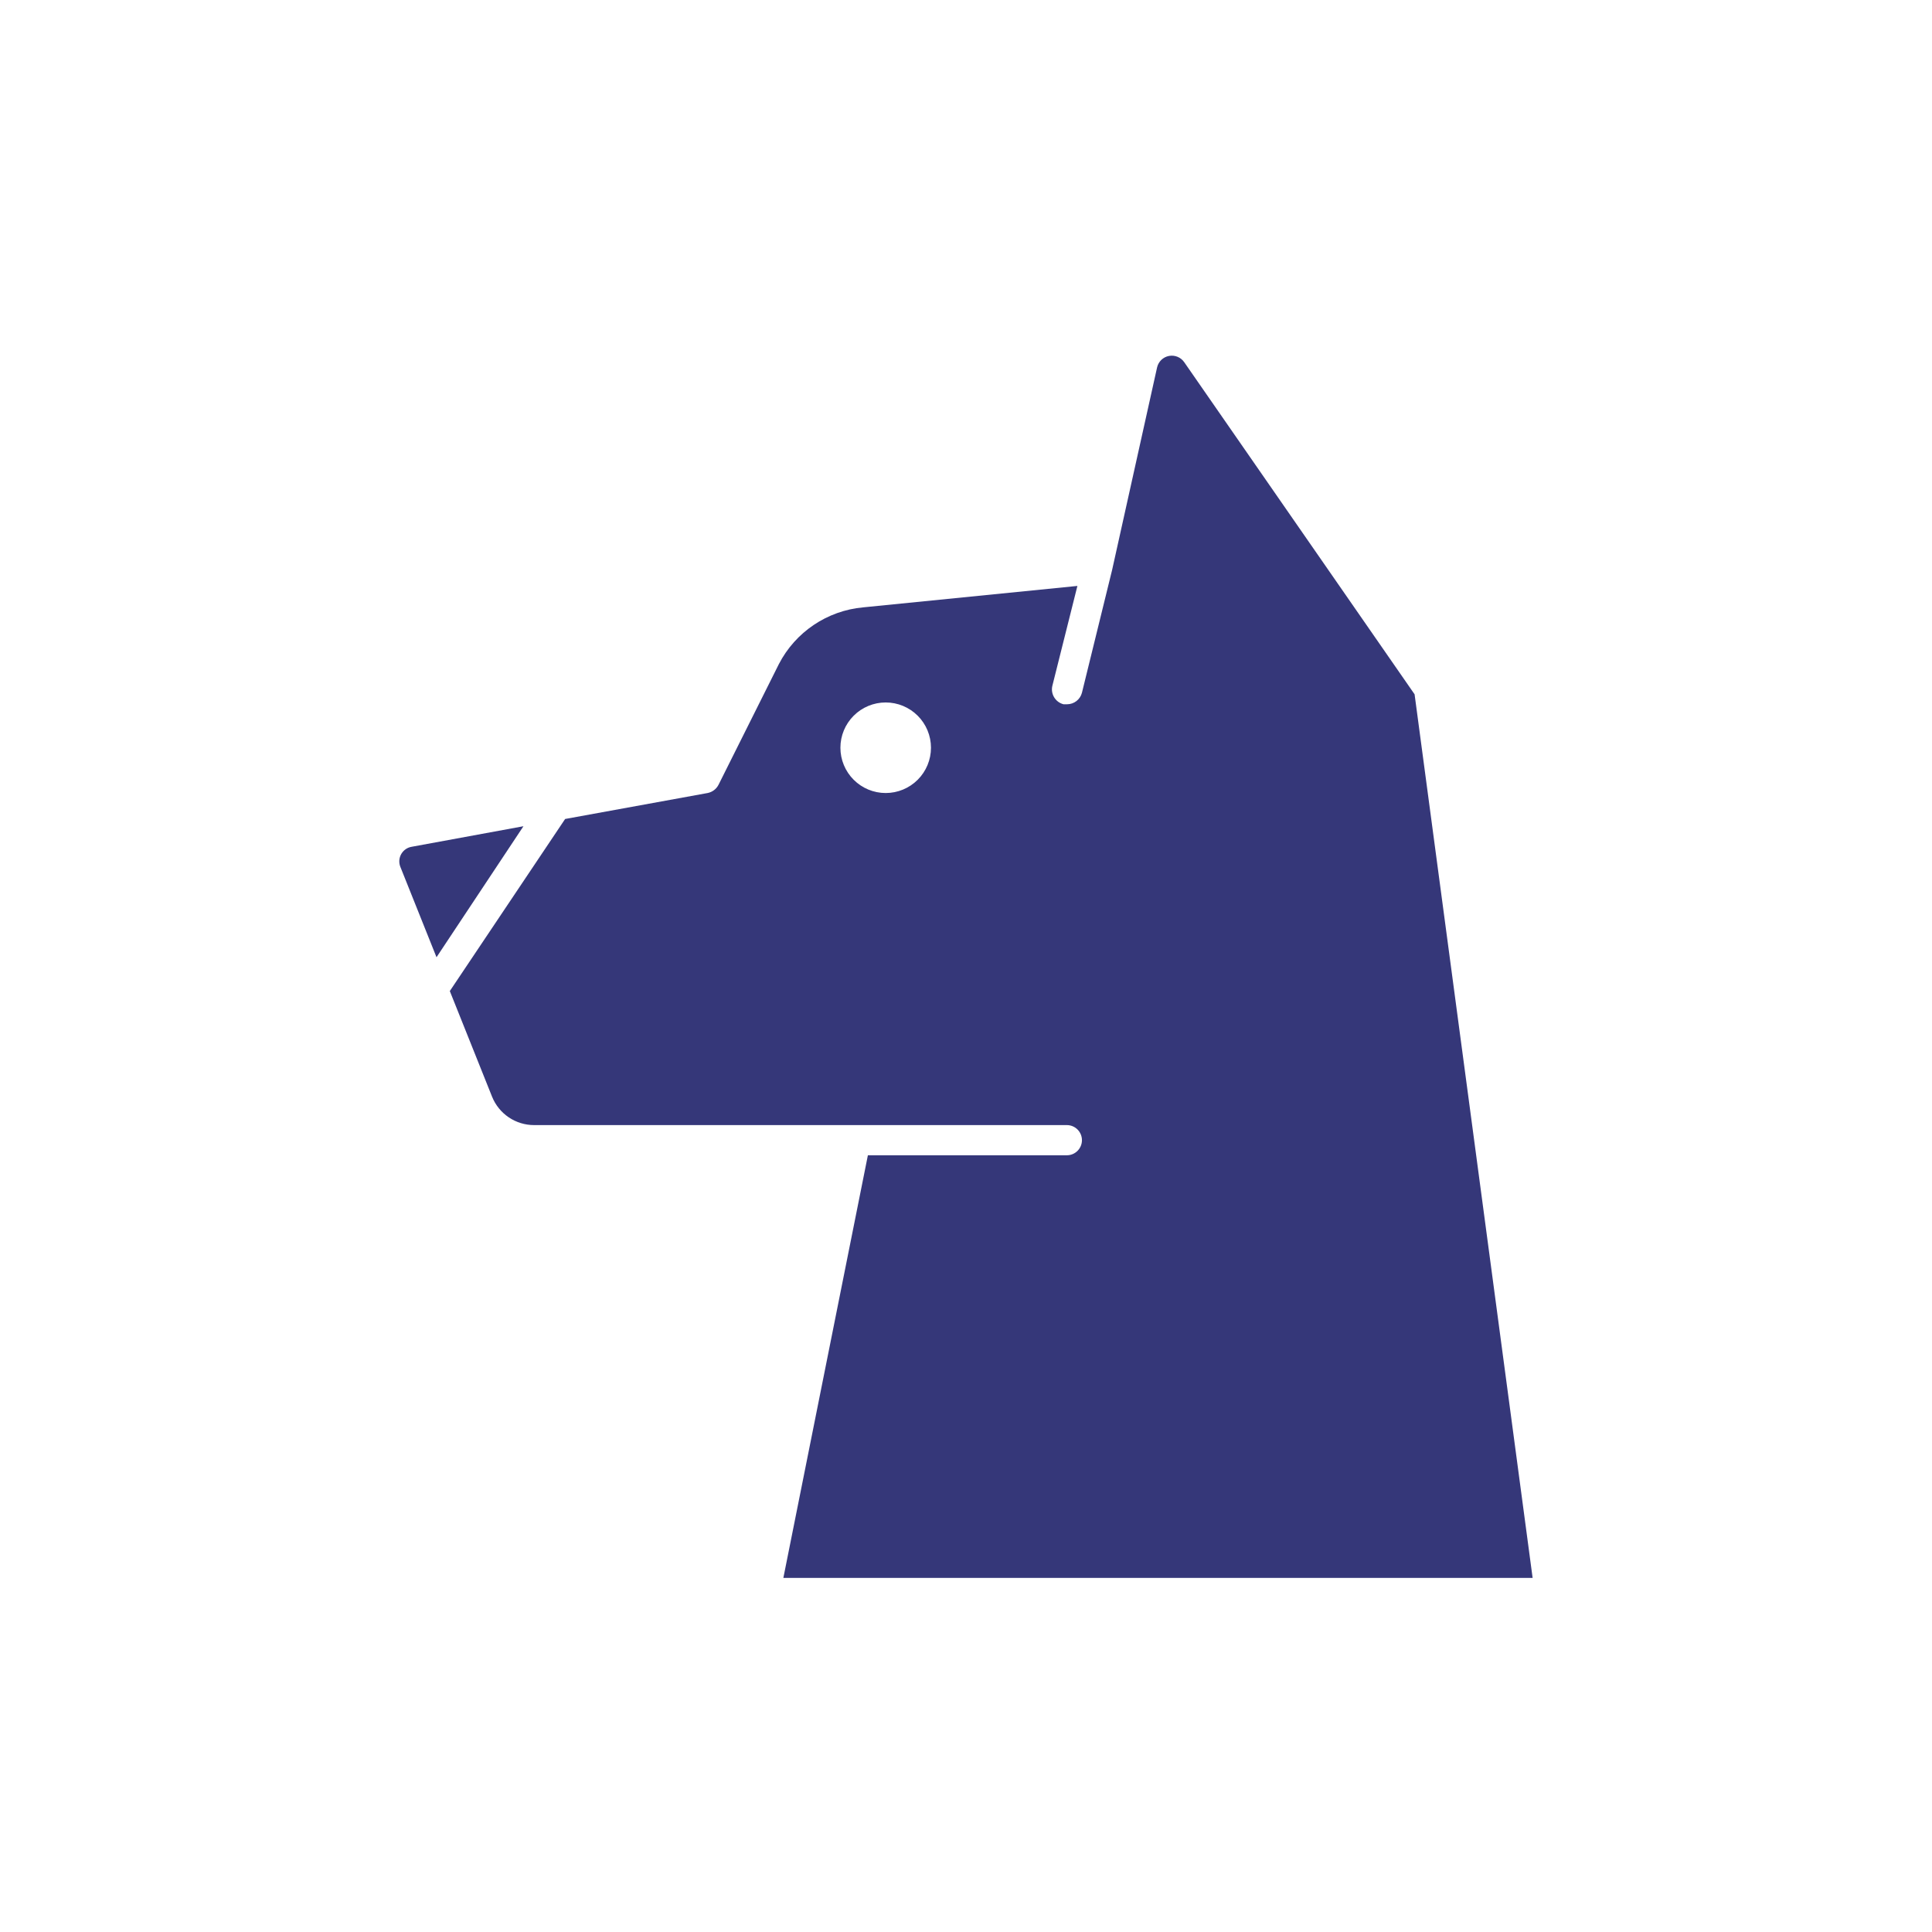 <?xml version="1.0" encoding="UTF-8"?>
<svg width="1200pt" height="1200pt" version="1.1" viewBox="0 0 1200 1200" xmlns="http://www.w3.org/2000/svg">
 <path fill="#353779" d="m255.75 525.94 69.375-12.75-54 81.375-22.5-56.25c-0.996-2.586-0.773-5.484 0.613-7.887 1.383-2.402 3.773-4.051 6.512-4.488z"/>
 <path fill="#353779" d="m662.62 717.56h-123.56l-52.5 262.5h465.38l-73.312-548.81-143.06-206.25c-2.102-3.074-5.82-4.613-9.48-3.922-3.656 0.691-6.559 3.481-7.394 7.109l-27.938 125.81-18.75 76.312c-1.102 4.18-4.867 7.098-9.188 7.125h-2.25c-5.039-1.293-8.121-6.371-6.938-11.438l15.562-62.062-133.12 13.312c-22.312 2.051-42.035 15.34-52.312 35.25l-37.5 75c-1.367 2.625-3.848 4.488-6.75 5.062l-88.5 16.125-71.625 106.88 26.25 65.625c2.094 5.199 5.691 9.656 10.336 12.797 4.644 3.141 10.121 4.824 15.727 4.828h330.94c5.176 0 9.375 4.199 9.375 9.375s-4.199 9.375-9.375 9.375zm-112.5-225c-7.461 0-14.613-2.965-19.887-8.238-5.273-5.273-8.238-12.426-8.238-19.887s2.965-14.613 8.238-19.887c5.273-5.273 12.426-8.238 19.887-8.238s14.613 2.965 19.887 8.238c5.273 5.273 8.238 12.426 8.238 19.887s-2.965 14.613-8.238 19.887c-5.273 5.273-12.426 8.238-19.887 8.238z"/>
</svg>
